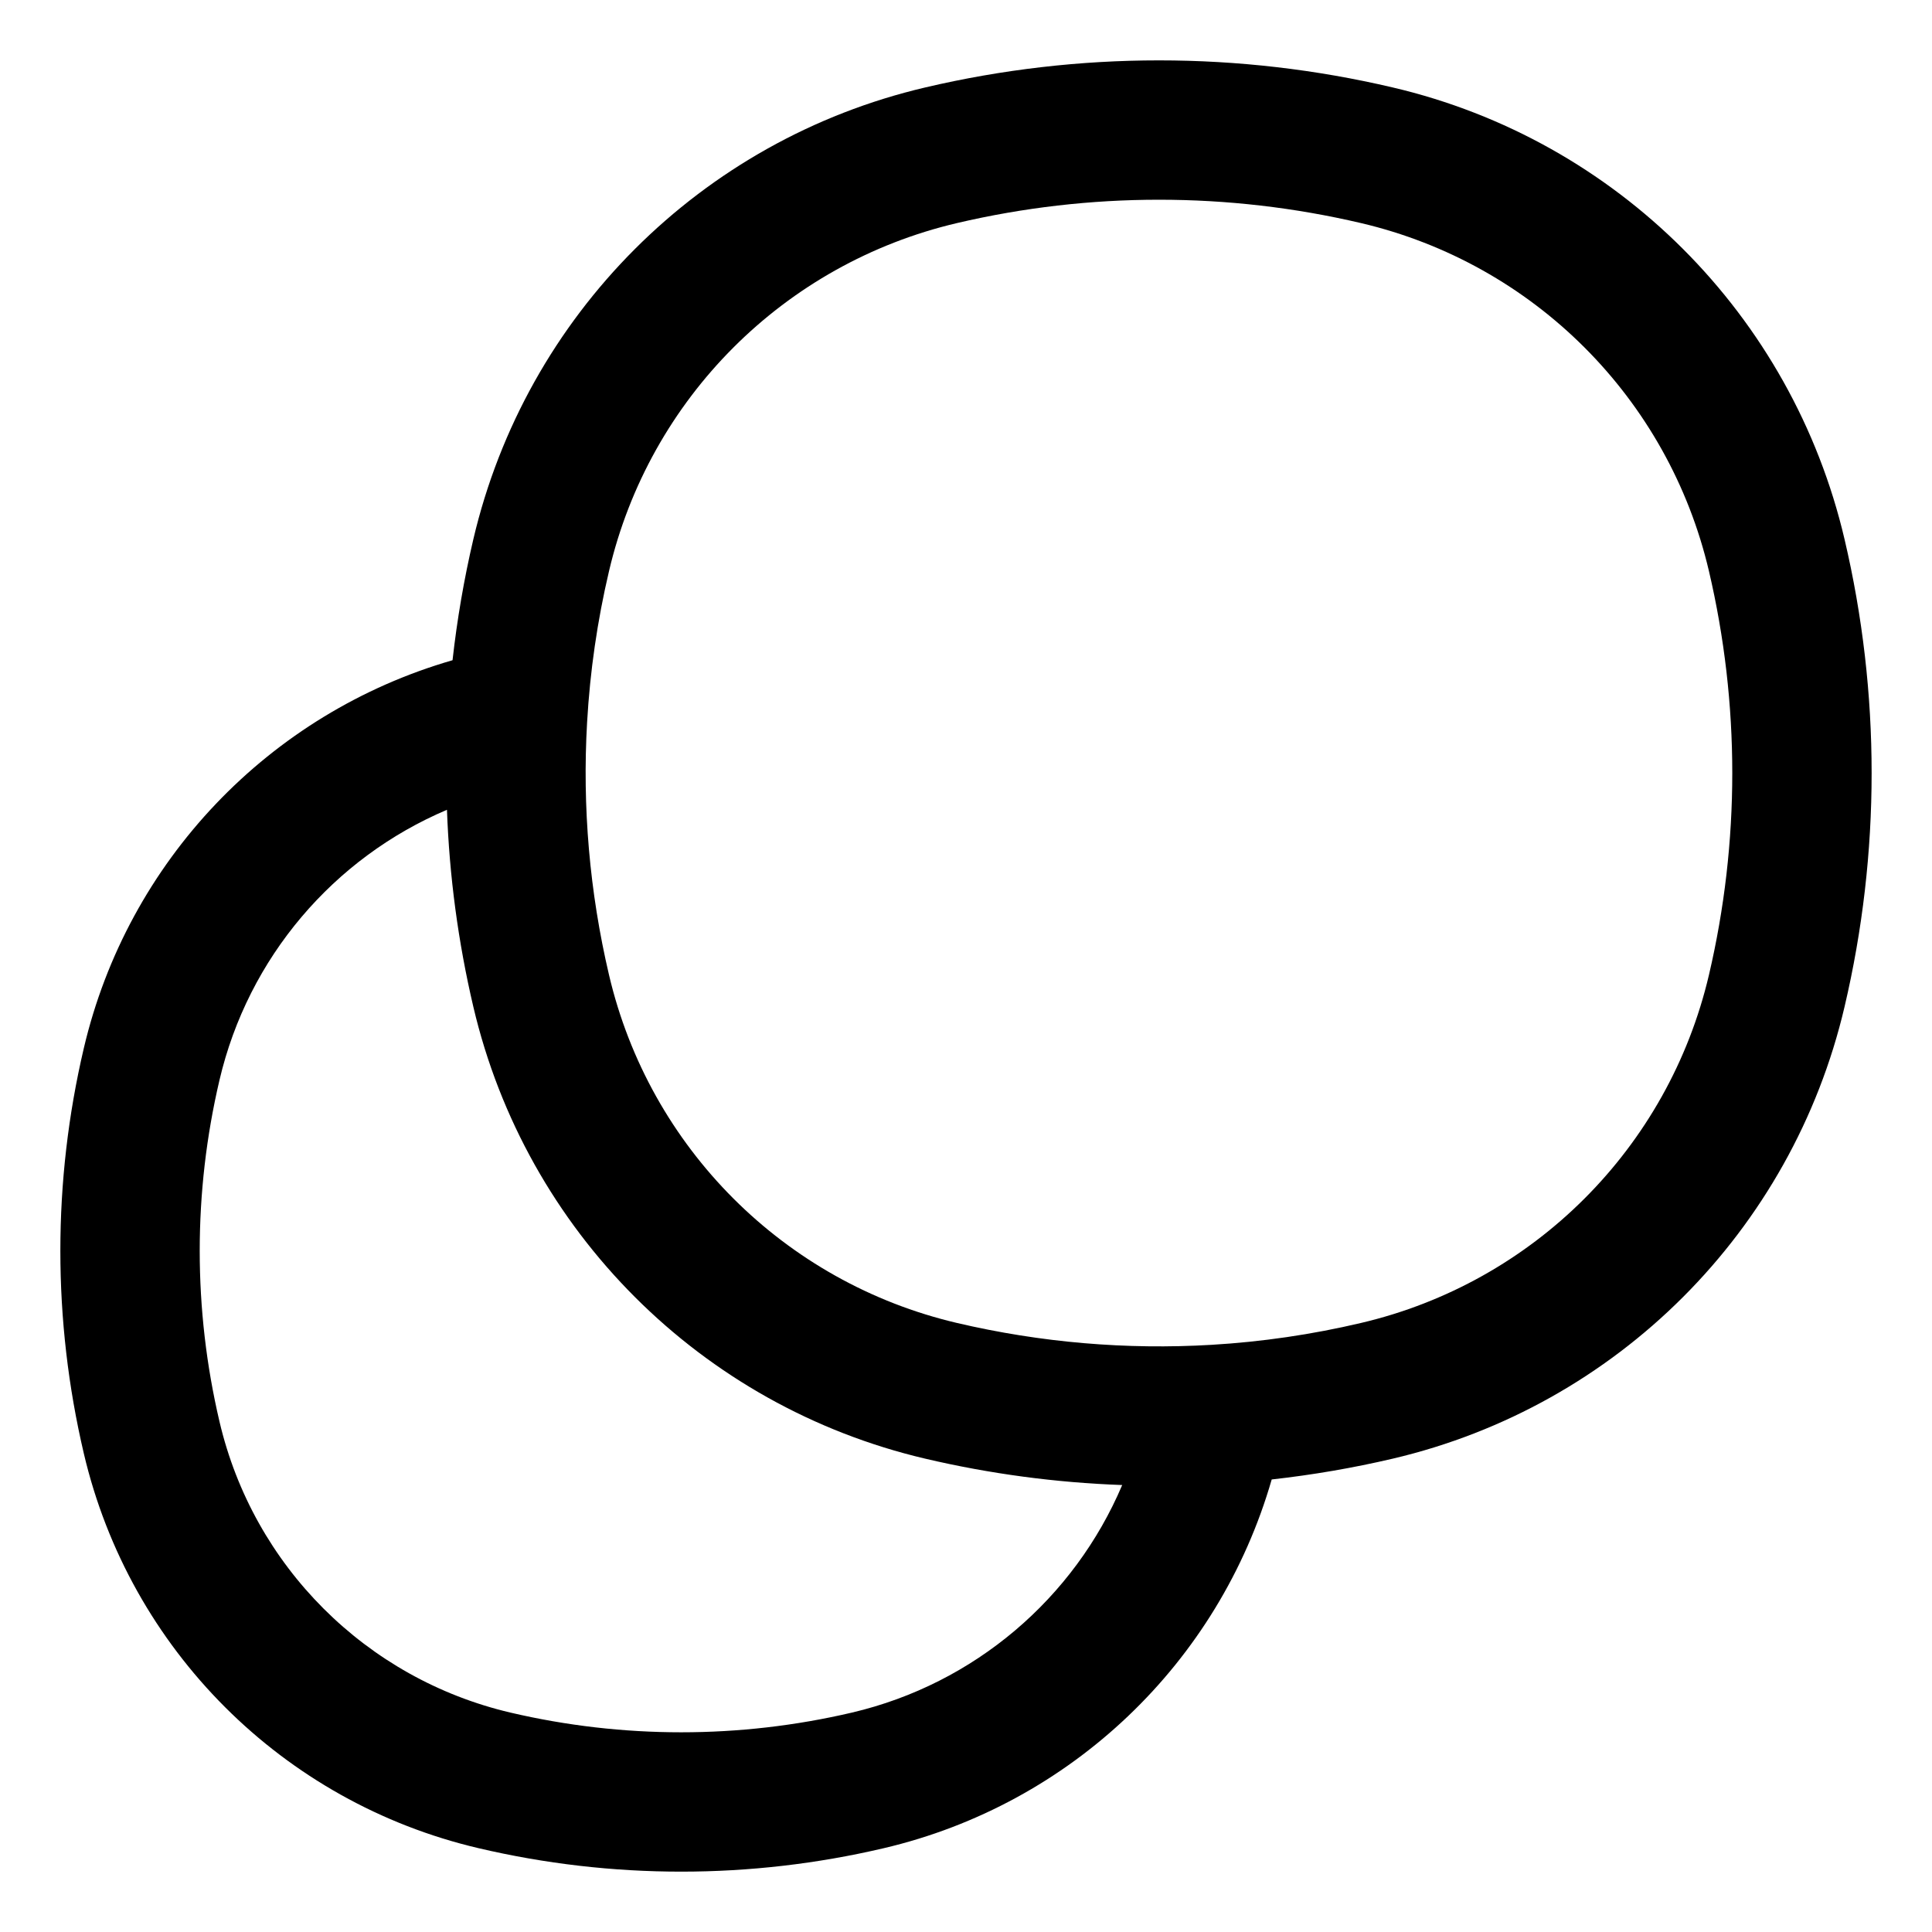 <svg width="26" height="26" viewBox="0 0 26 26" fill="currentColor" xmlns="http://www.w3.org/2000/svg">
<path fill-rule="evenodd" clip-rule="evenodd" d="M18.315 3.002C16.527 2.583 14.667 2.583 12.879 3.002C10.555 3.547 8.741 5.361 8.196 7.685C8.038 8.356 7.94 9.036 7.901 9.719C7.835 10.858 7.934 12.004 8.196 13.121C8.741 15.445 10.555 17.259 12.879 17.804C14.005 18.068 15.159 18.166 16.306 18.098C16.981 18.058 17.653 17.96 18.315 17.804C20.639 17.259 22.453 15.445 22.998 13.121C23.417 11.333 23.417 9.473 22.998 7.685C22.453 5.361 20.639 3.547 18.315 3.002ZM17.114 19.91C17.661 19.849 18.205 19.756 18.743 19.63C21.76 18.922 24.116 16.566 24.823 13.549C25.309 11.48 25.309 9.326 24.823 7.257C24.116 4.24 21.76 1.884 18.743 1.177C16.674 0.691 14.52 0.691 12.451 1.177C9.434 1.884 7.078 4.24 6.37 7.257C6.244 7.795 6.151 8.339 6.09 8.885C3.623 9.597 1.719 11.588 1.128 14.106C0.707 15.899 0.707 17.766 1.128 19.56C1.746 22.196 3.804 24.254 6.44 24.872C8.234 25.293 10.101 25.293 11.894 24.872C14.412 24.281 16.403 22.377 17.114 19.91ZM15.102 19.985C14.212 19.953 13.324 19.835 12.451 19.63C9.434 18.922 7.078 16.566 6.37 13.549C6.165 12.676 6.047 11.788 6.015 10.898C4.49 11.545 3.34 12.886 2.954 14.534C2.599 16.046 2.599 17.62 2.954 19.132C3.409 21.074 4.926 22.591 6.868 23.047C8.38 23.401 9.954 23.401 11.466 23.047C13.114 22.66 14.455 21.51 15.102 19.985Z"/>
</svg>
